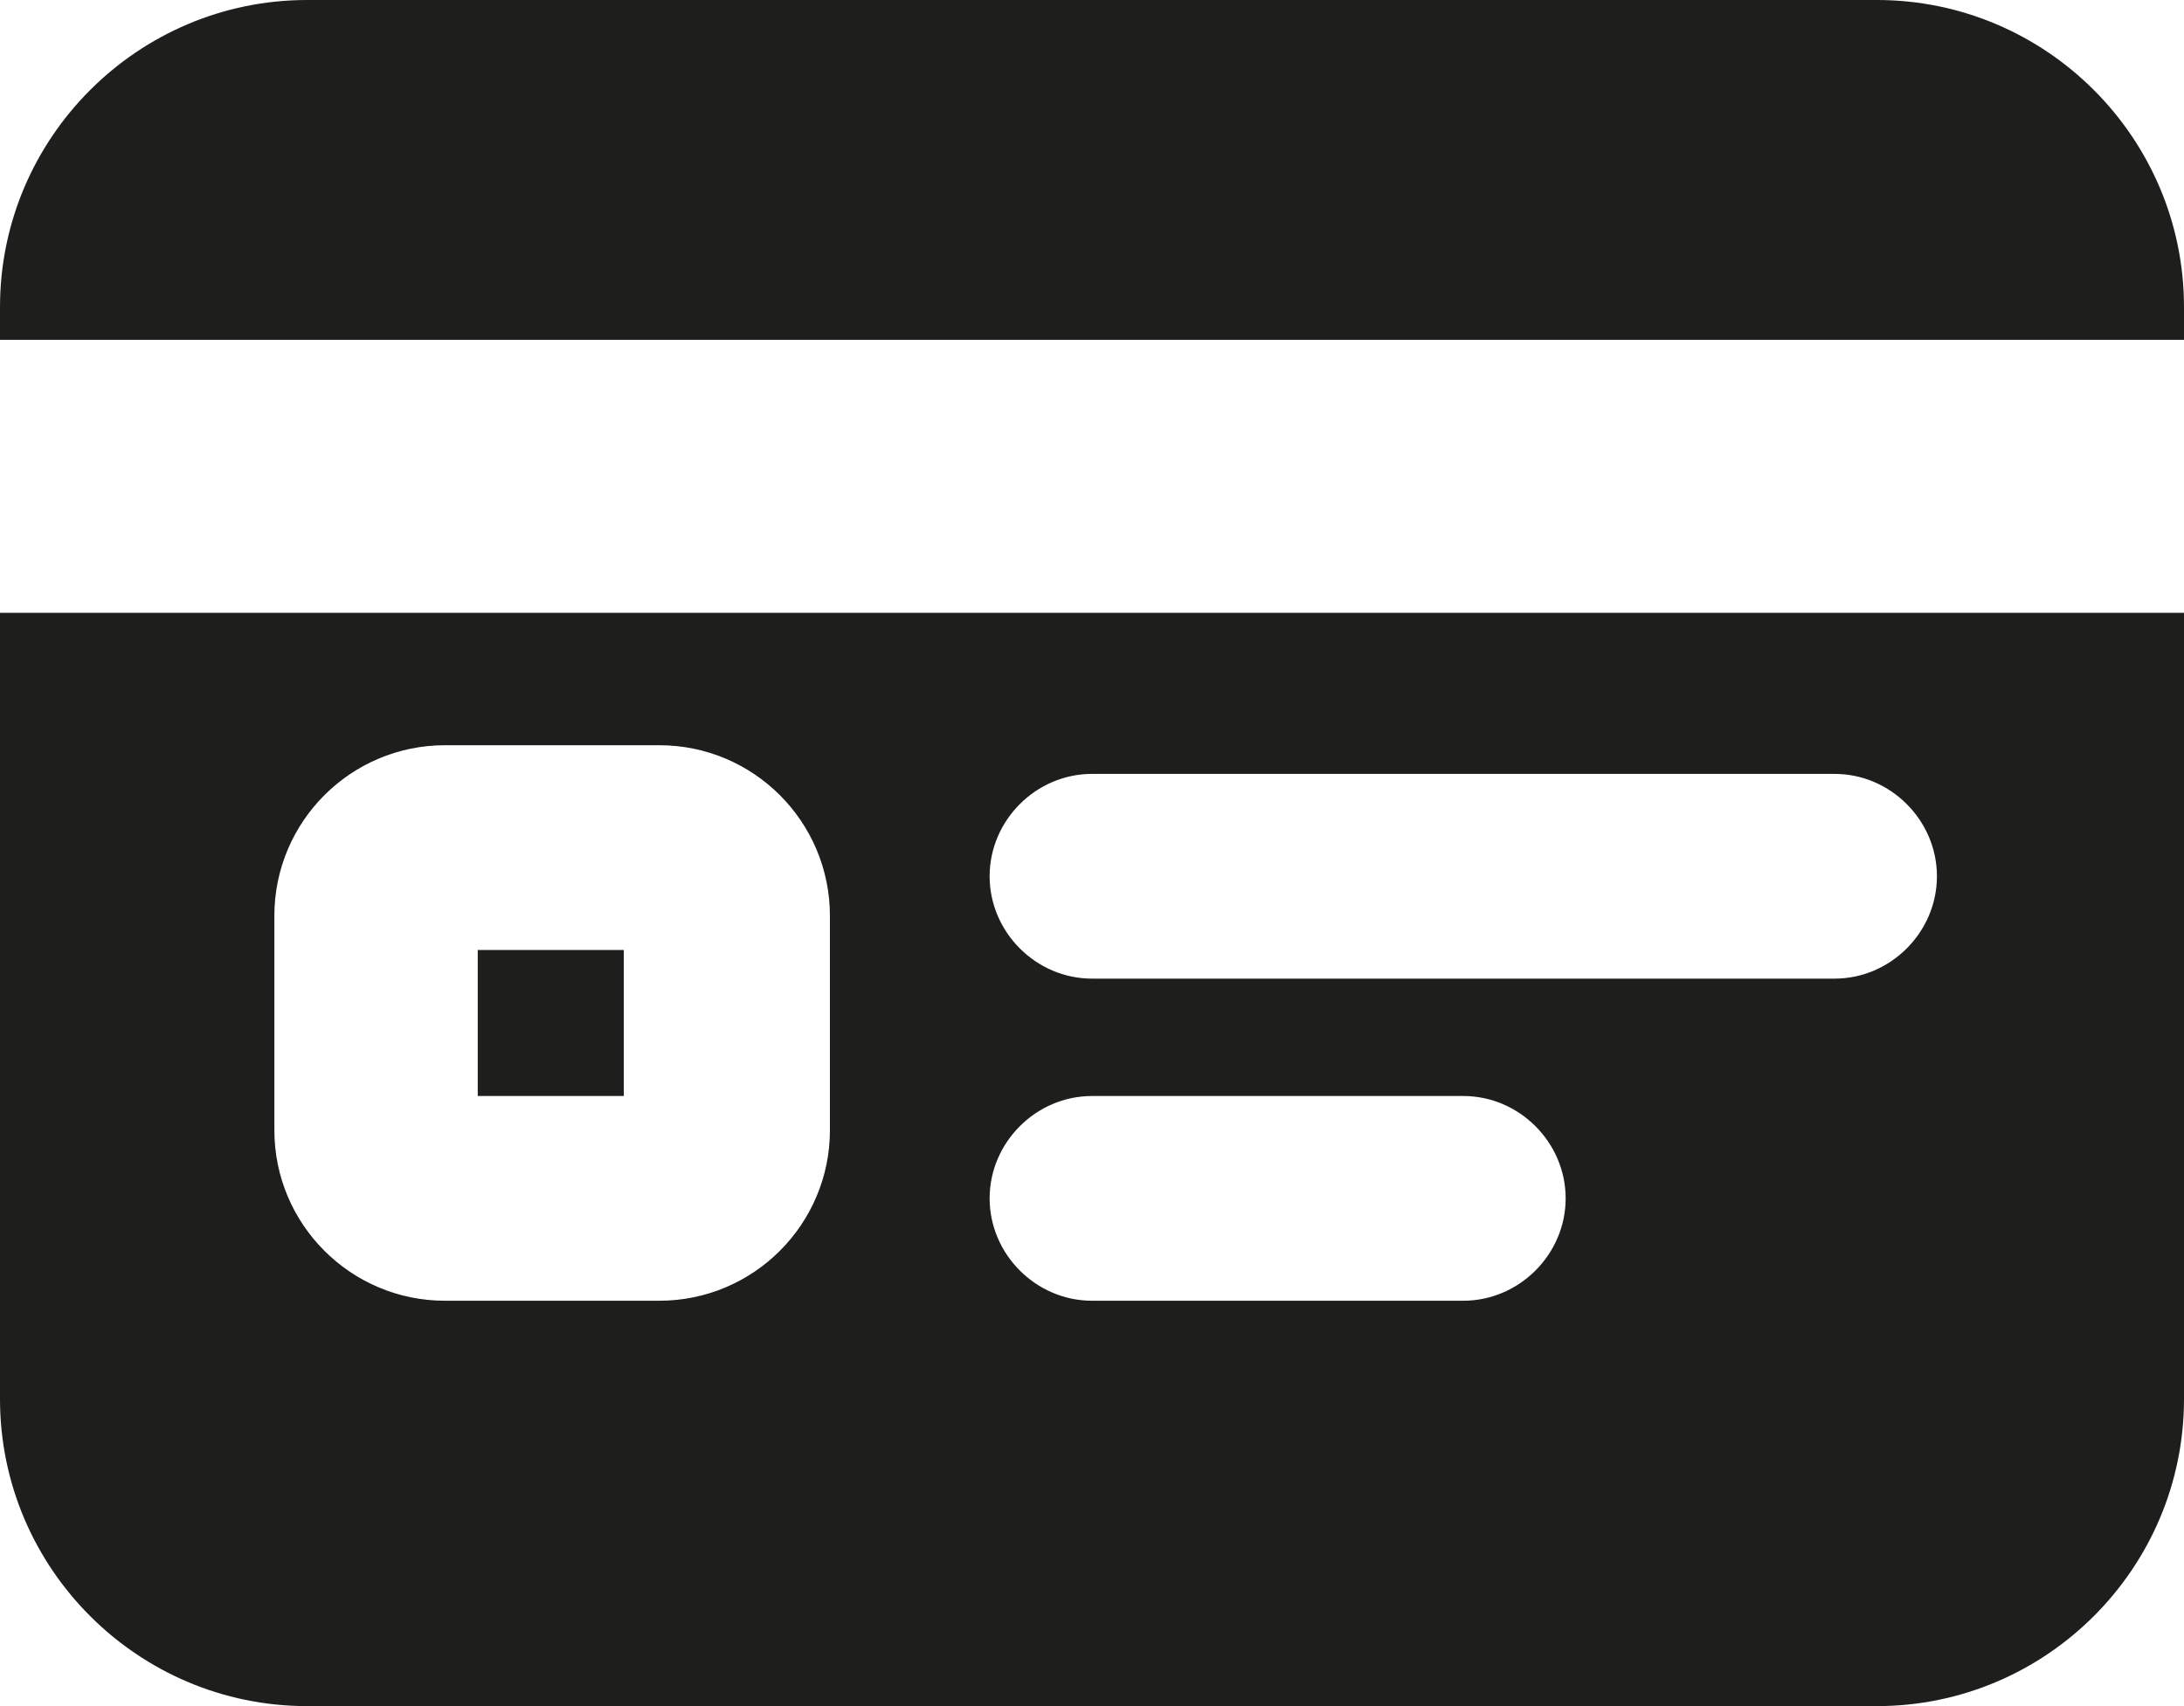 <?xml version="1.0" encoding="UTF-8"?>
<svg id="Ebene_2" xmlns="http://www.w3.org/2000/svg" viewBox="0 0 16 12.5">
  <defs>
    <style>
      .cls-1 {
        fill: #1e1e1c;
      }
    </style>
  </defs>
  <g id="_x33_219">
    <path class="cls-1" d="M3.5,6.96h1.07v1.07h-1.07v-1.07ZM16,2.49v-.24c0-1.24-1.01-2.25-2.25-2.25H2.25C1.01,0,0,1.01,0,2.25v.24h16ZM16,4.49v5.76c0,1.24-1.01,2.25-2.25,2.25H2.25c-1.24,0-2.25-1.01-2.25-2.25v-5.76h16ZM6.08,6.71c0-.69-.56-1.25-1.25-1.25h-1.57c-.69,0-1.25.56-1.25,1.25v1.57c0,.69.56,1.25,1.25,1.25h1.57c.69,0,1.25-.56,1.25-1.25v-1.57ZM11.47,8.78c0-.41-.34-.75-.75-.75h-2.72c-.41,0-.75.34-.75.75s.34.75.75.75h2.72c.41,0,.75-.34.75-.75ZM14.19,6.42c0-.41-.34-.75-.75-.75h-5.44c-.41,0-.75.34-.75.75s.34.75.75.75h5.44c.41,0,.75-.34.75-.75Z"/>
  </g>
</svg>